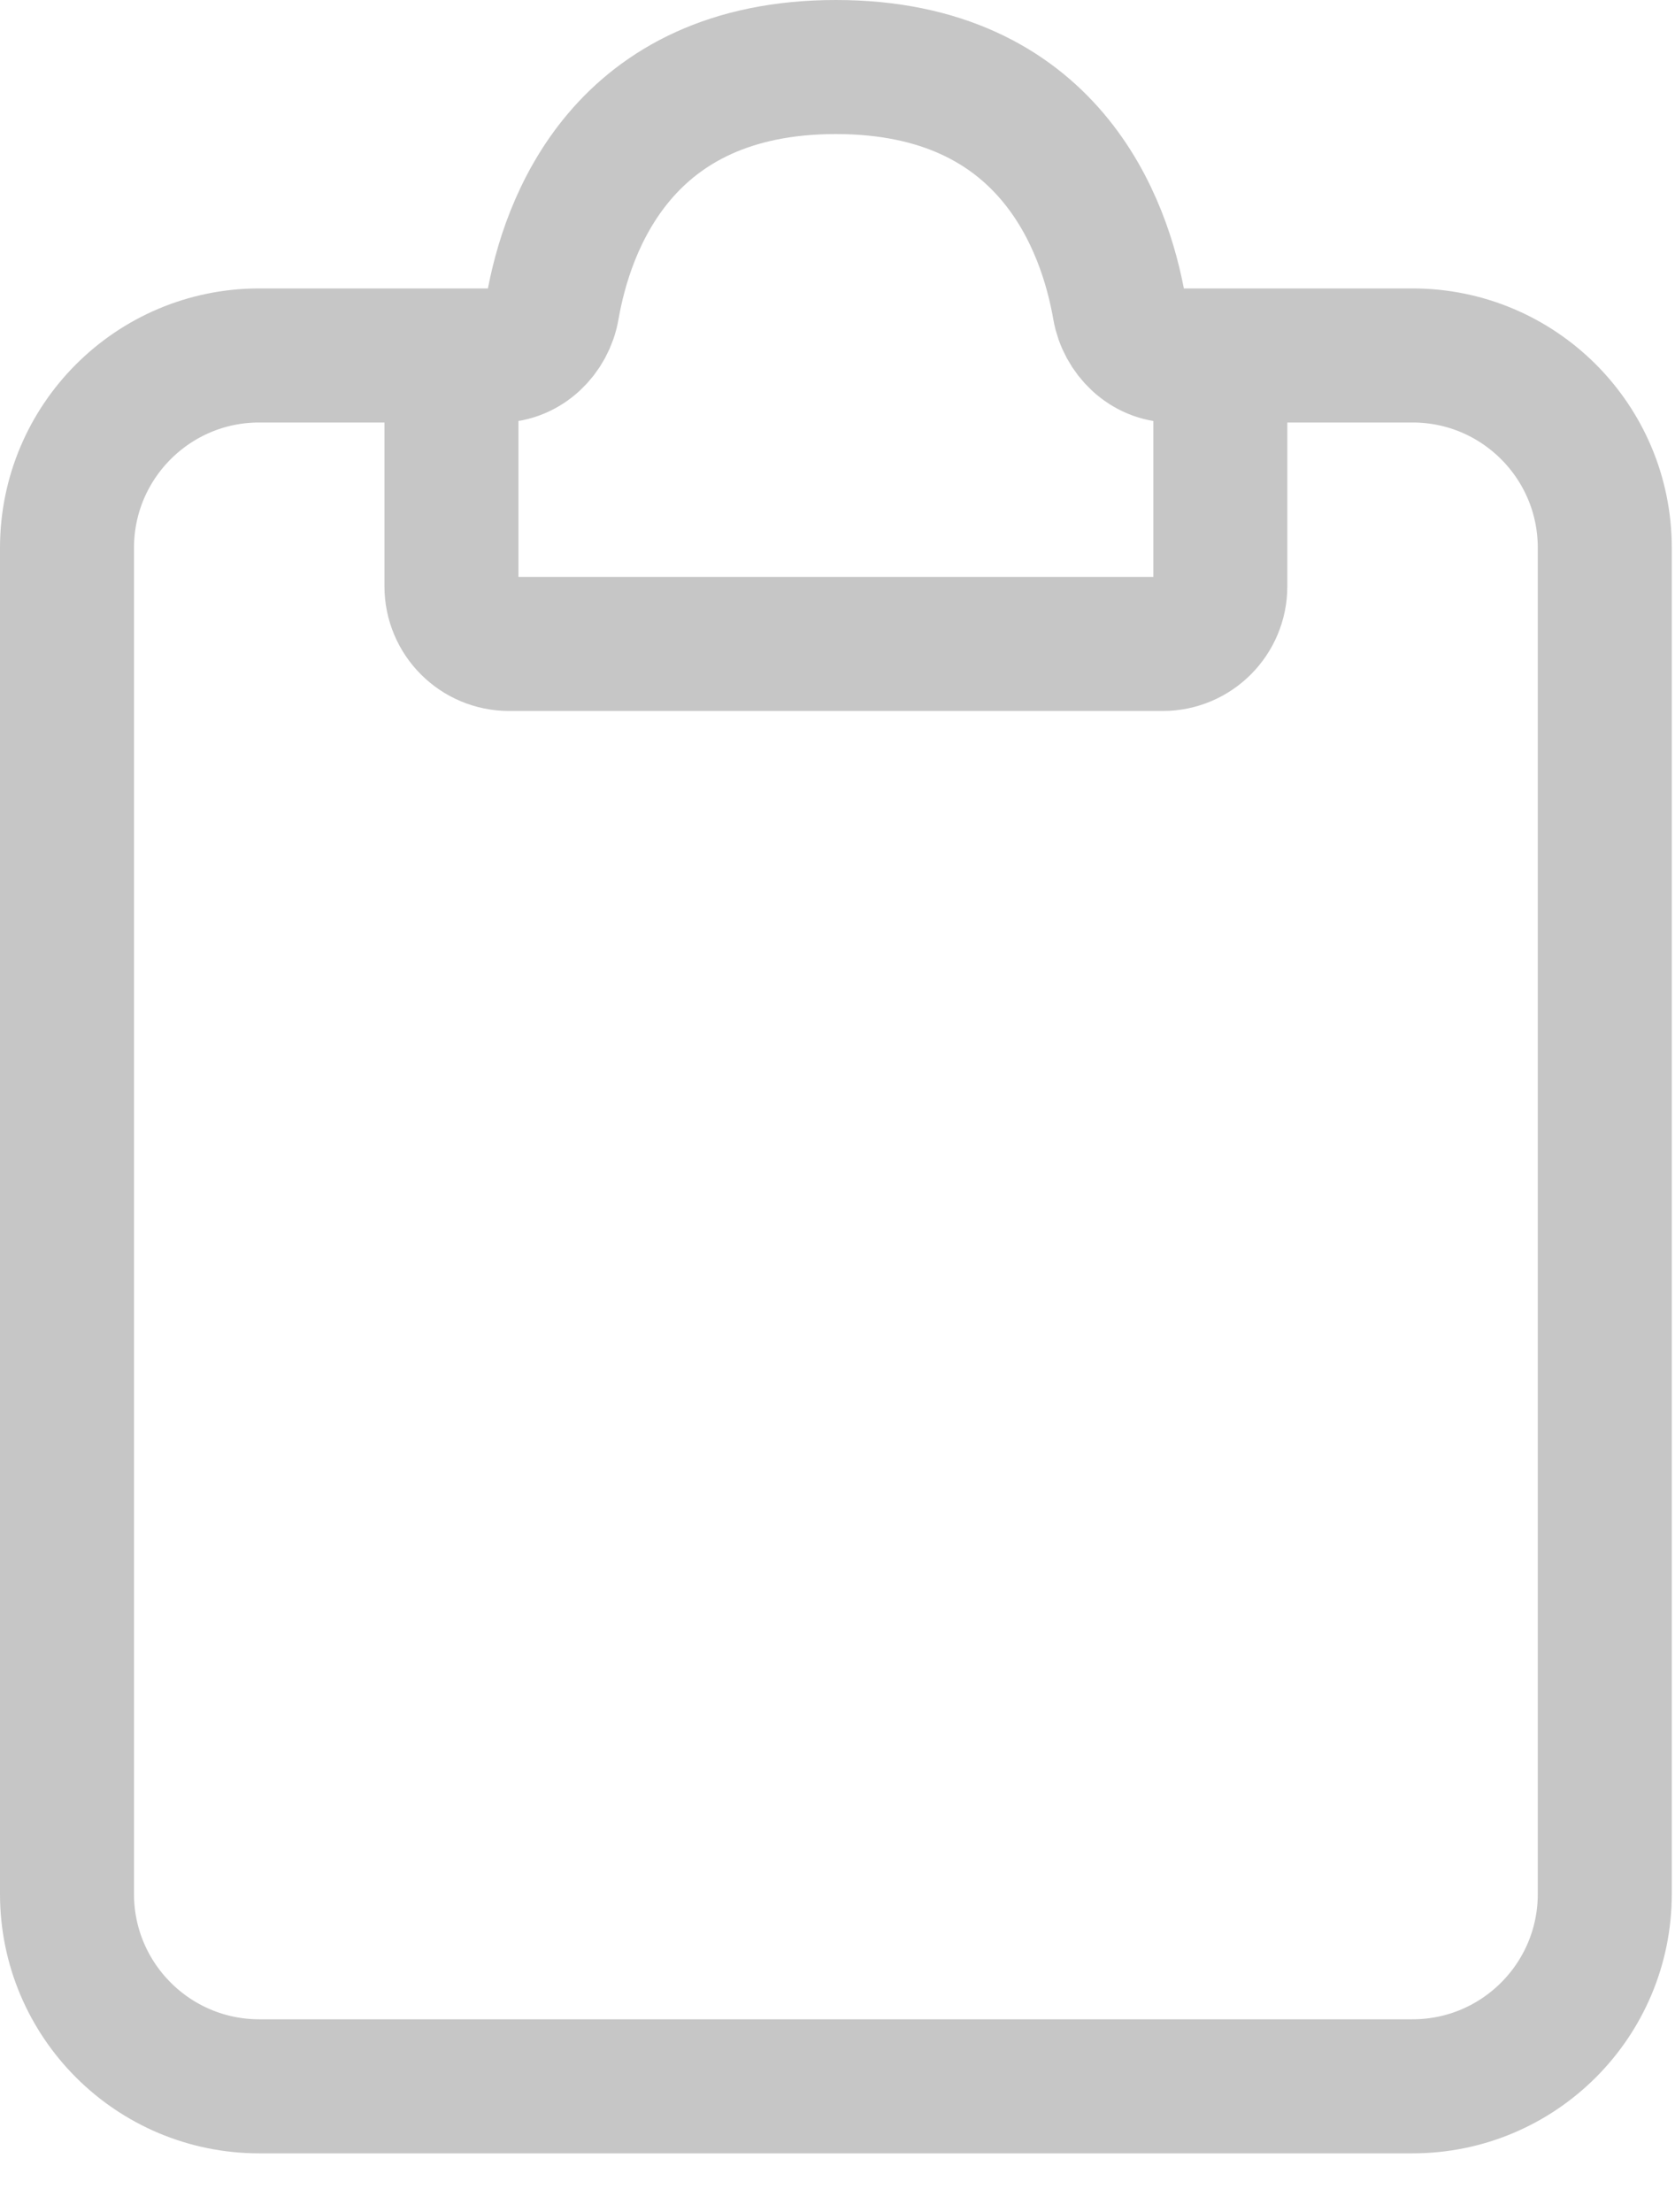 <svg width="25" height="33" viewBox="0 0 25 33" fill="none" xmlns="http://www.w3.org/2000/svg">
<g id="inventory icon">
<path id="Vector" d="M7.455 5.303H3.869C2.285 5.303 1 6.588 1 8.173V28.256C1 29.84 2.285 31.125 3.869 31.125H21.083C22.668 31.125 23.952 29.84 23.952 28.256V8.173C23.952 6.588 22.668 5.303 21.083 5.303H17.497" stroke="#C6C6C6" stroke-width="2" stroke-linecap="round"/>
<path id="Vector_2" d="M6.738 8.746V6.021C6.738 5.625 7.059 5.304 7.455 5.304C7.851 5.304 8.179 4.982 8.246 4.592C8.459 3.369 9.283 1 12.476 1C15.669 1 16.493 3.369 16.706 4.592C16.774 4.982 17.101 5.304 17.497 5.304C17.893 5.304 18.214 5.625 18.214 6.021V8.746C18.214 9.222 17.829 9.607 17.354 9.607H7.599C7.123 9.607 6.738 9.222 6.738 8.746Z" stroke="#C6C6C6" stroke-width="2" stroke-linecap="round"/>
</g>
</svg>
